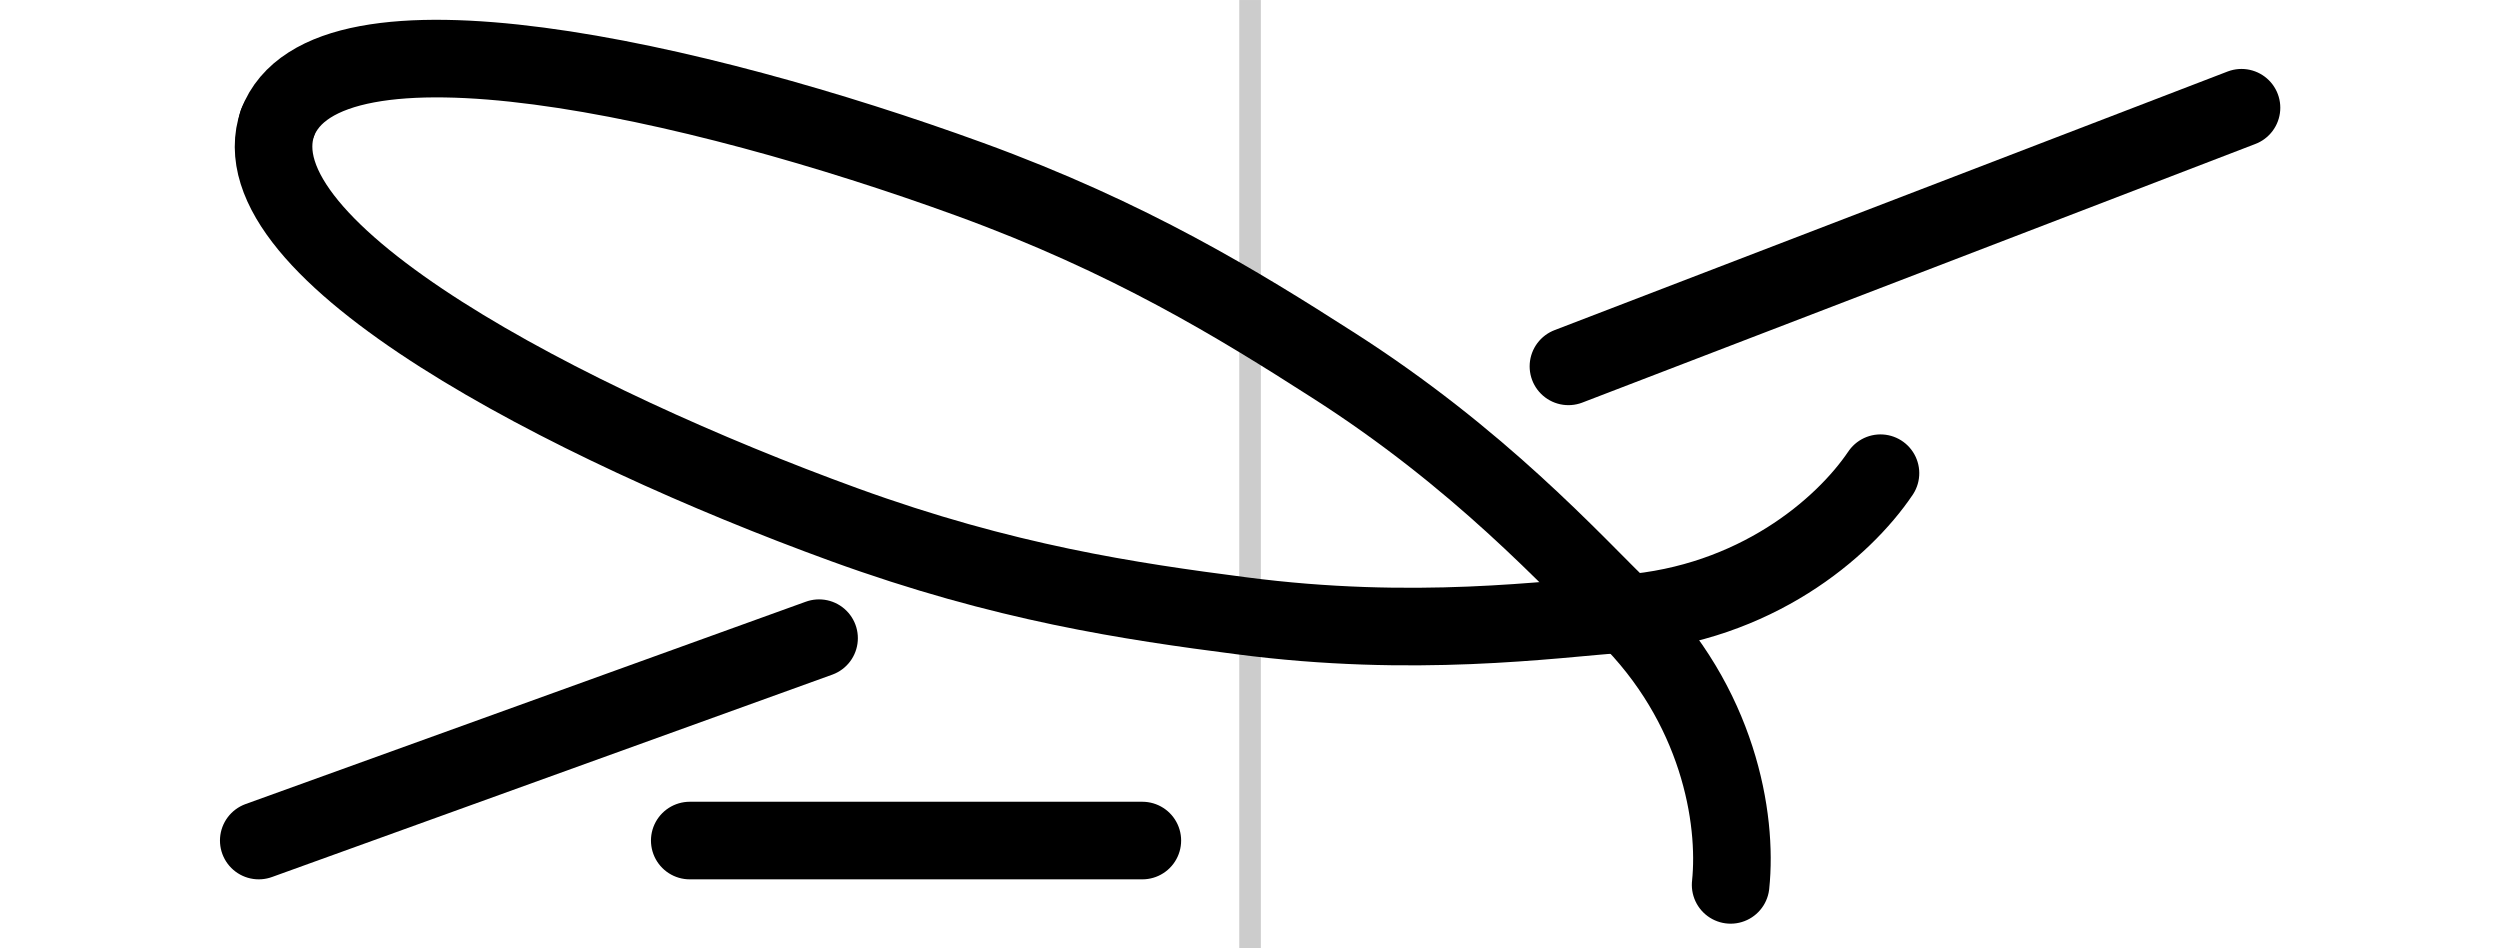 <?xml version="1.0" encoding="UTF-8" standalone="no"?>
<svg
   xmlns:dc="http://purl.org/dc/elements/1.1/"
   xmlns:cc="http://creativecommons.org/ns#"
   xmlns:rdf="http://www.w3.org/1999/02/22-rdf-syntax-ns#"
   xmlns:svg="http://www.w3.org/2000/svg"
   xmlns="http://www.w3.org/2000/svg"
   xmlns:xlink="http://www.w3.org/1999/xlink"
   version="1.1"
   id="svg18165"
   viewBox="0 0 19.333 7.333"
   height="22"
   width="0.58E2">
  <defs
     id="defs18167" />
  <g
     transform="translate(0.167,-1045.029)"
     id="layer1">
    <path
       id="path9827"
       d="m 9.5,1045.029 v 7.333"
       style="fill:none;fill-rule:evenodd;stroke:#cccccc;stroke-width:0.167;stroke-linecap:butt;stroke-linejoin:miter;stroke-miterlimit:4;stroke-dasharray:none;stroke-opacity:1" />
    <g
       transform="translate(0.167)"
       id="g4448">
      <path
         style="fill:none;fill-rule:evenodd;stroke:#000000;stroke-width:0.6;stroke-linecap:round;stroke-linejoin:miter;stroke-miterlimit:4;stroke-dasharray:none;stroke-opacity:1"
         d="m 1.667,1051.529 4.333,-1.565"
         id="path13484" />
      <path
         id="use13486"
         d="m 17,1045.862 -5.205,2"
         style="fill:none;fill-rule:evenodd;stroke:#000000;stroke-width:0.6;stroke-linecap:round;stroke-linejoin:miter;stroke-miterlimit:4;stroke-dasharray:none;stroke-opacity:1" />
    </g>
    <path
       id="purl"
       d="m 5.167,1051.529 h 3.5"
       style="fill:none;fill-rule:evenodd;stroke:#000000;stroke-width:0.6;stroke-linecap:round;stroke-linejoin:miter;stroke-miterlimit:4;stroke-dasharray:none;stroke-opacity:1" />
    <g
       transform="rotate(20,4.504,1047.708)"
       id="g4413">
      <g
         transform="translate(0.167)"
         id="g4444">
        <path
           id="path4767"
           d="m 13.948,1048.641 c -0.126,-0.505 -0.567,-1.277 -1.479,-1.693 -0.544,-0.247 -1.473,-0.741 -2.791,-1.034 -0.839,-0.188 -1.805,-0.388 -3.127,-0.388 -2.249,0 -5.17,0.37 -5.178,1.426"
           style="fill:none;fill-rule:evenodd;stroke:#000000;stroke-width:0.6;stroke-linecap:round;stroke-linejoin:miter;stroke-miterlimit:4;stroke-dasharray:none;stroke-opacity:1" />
        <use
           style="stroke-width:0.6;stroke-miterlimit:4;stroke-dasharray:none"
           height="100%"
           width="100%"
           transform="matrix(1,2.1843355e-8,0,-1,6.7674207e-5,2093.894)"
           id="use4797"
           xlink:href="#path4767"
           y="0"
           x="0" />
      </g>
    </g>
  </g>
</svg>
